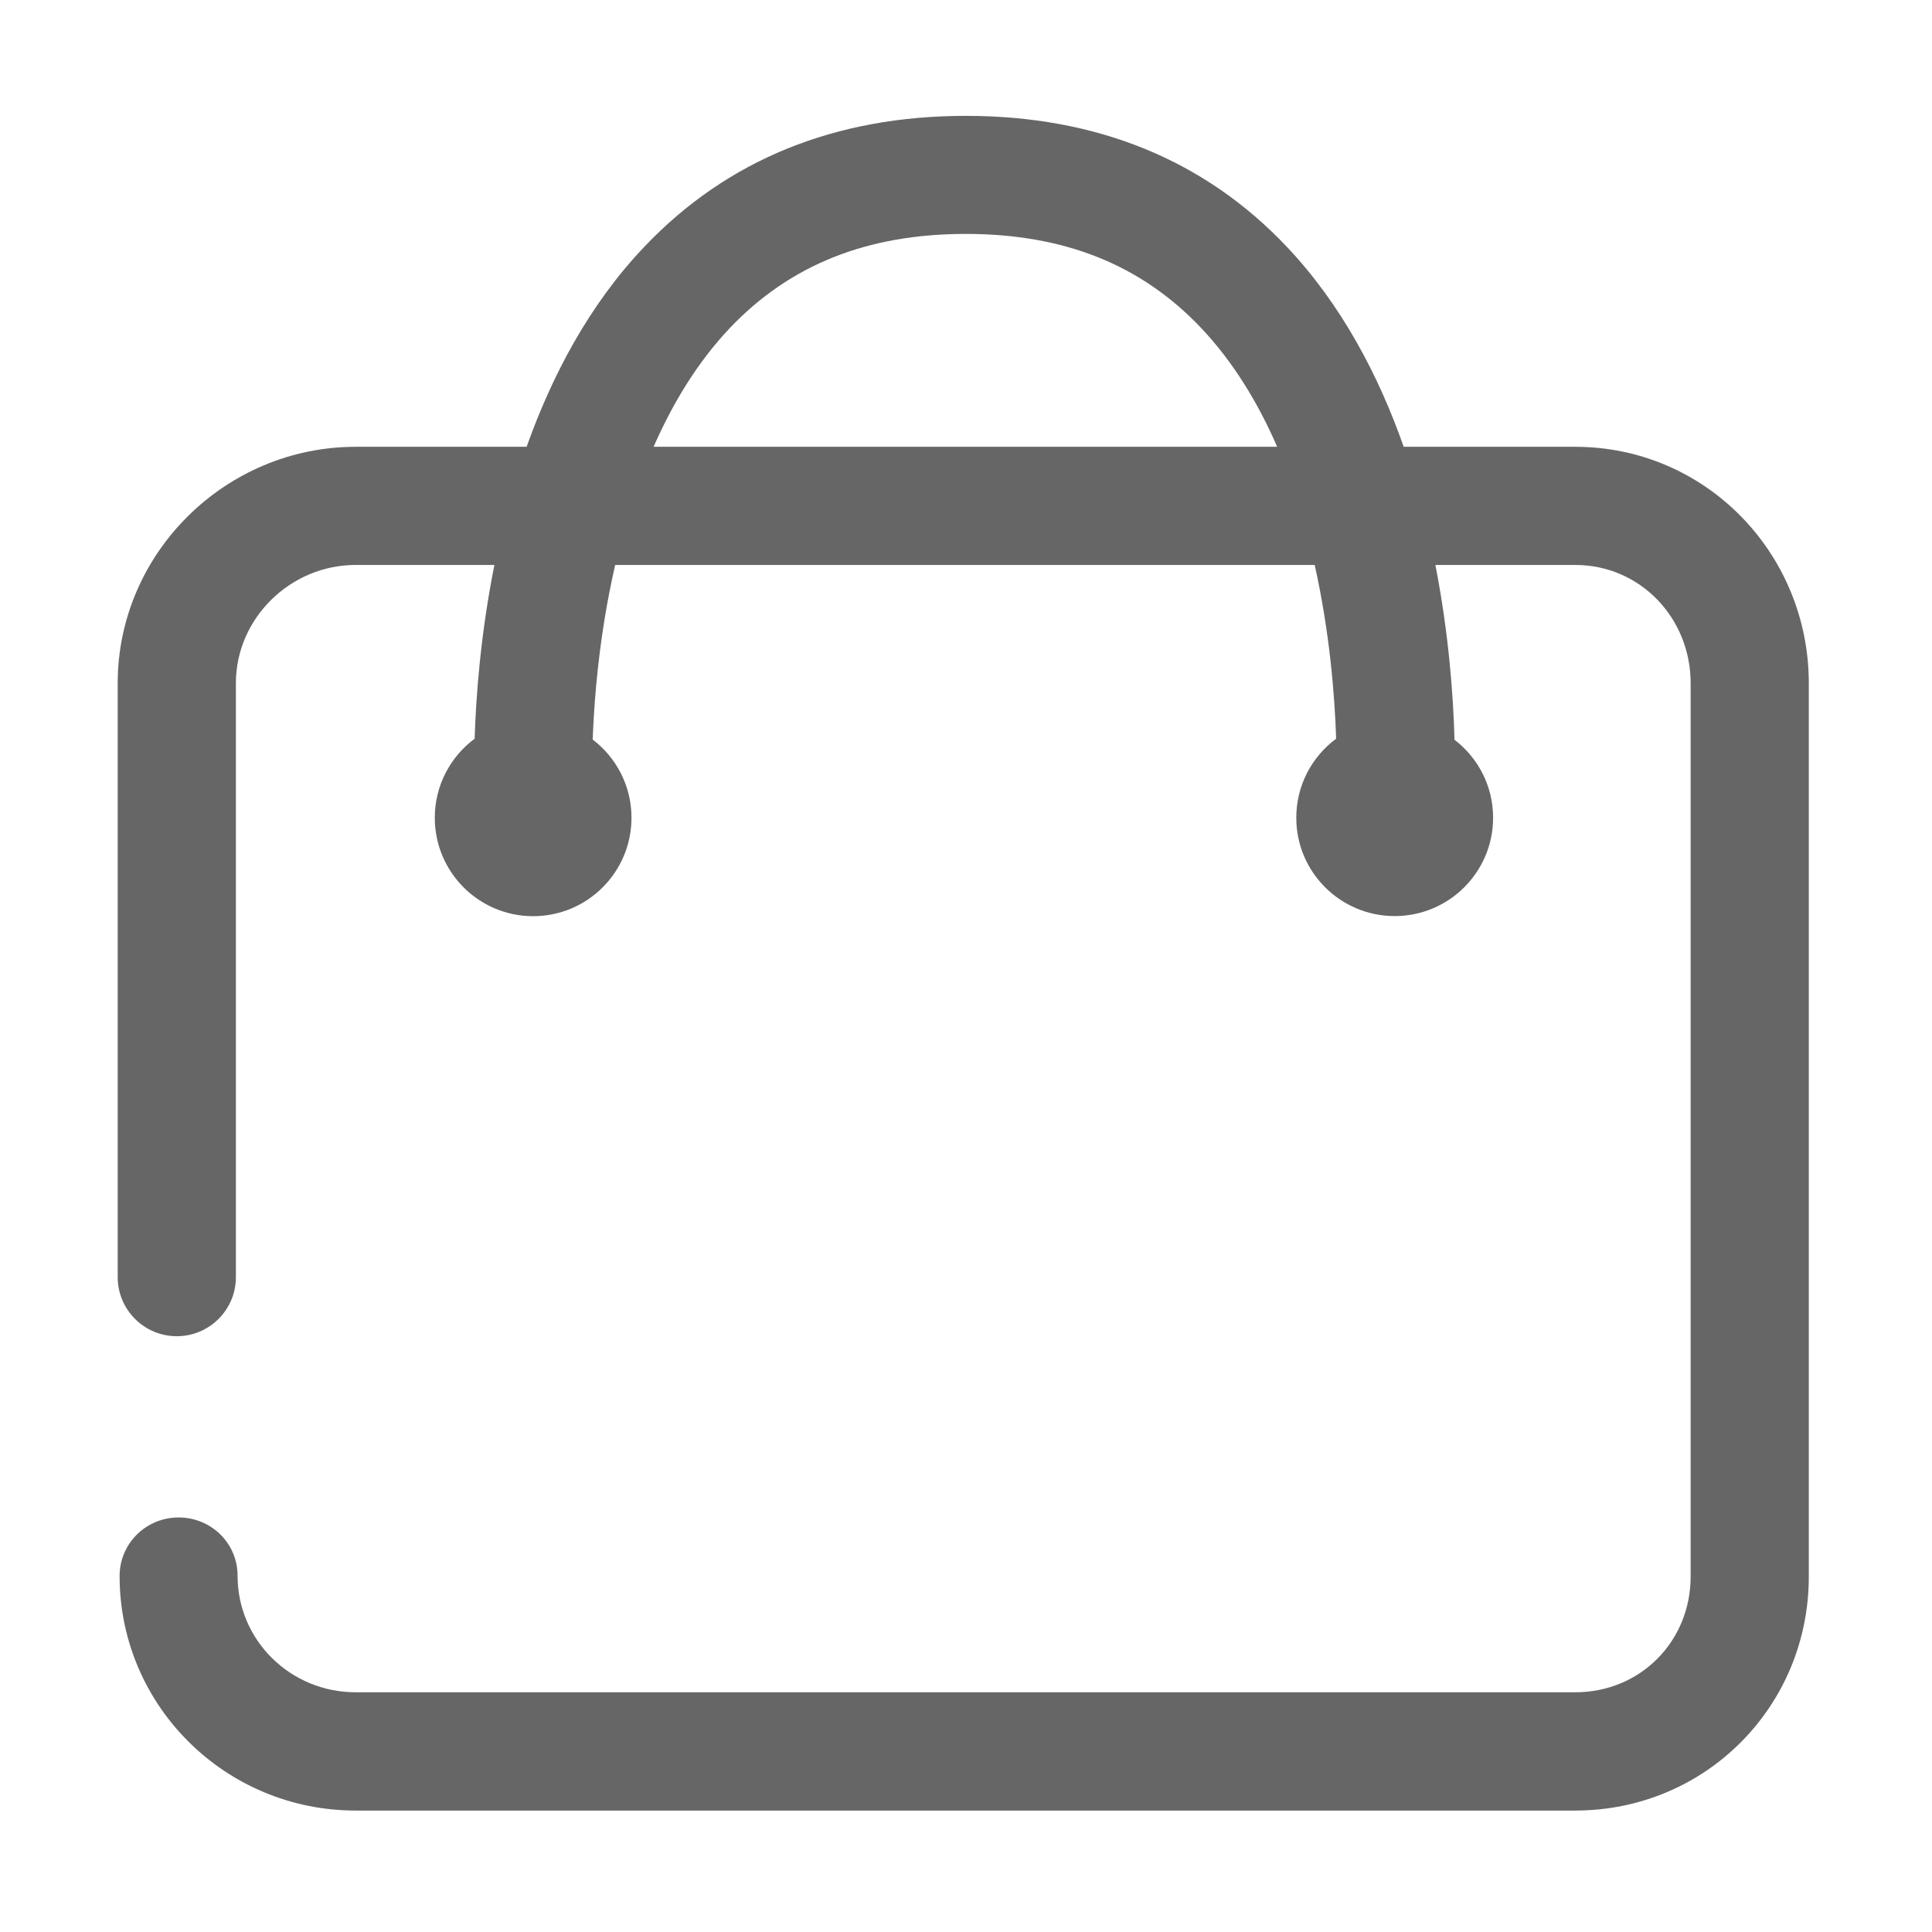 <?xml version="1.0" encoding="UTF-8" standalone="no"?>
<!DOCTYPE svg PUBLIC "-//W3C//DTD SVG 1.1//EN" "http://www.w3.org/Graphics/SVG/1.1/DTD/svg11.dtd">
<svg width="100%" height="100%" viewBox="0 0 64 64" version="1.1" xmlns="http://www.w3.org/2000/svg" xmlns:xlink="http://www.w3.org/1999/xlink" xml:space="preserve" xmlns:serif="http://www.serif.com/" style="fill-rule:evenodd;clip-rule:evenodd;stroke-linejoin:round;stroke-miterlimit:2;">
    <path id="icon-bag" d="M52.181,14.801L46.499,14.801C45.669,12.437 44.44,10.092 42.626,8.173C39.902,5.295 36.324,3.838 31.993,3.838C27.662,3.838 24.08,5.295 21.346,8.173C19.522,10.088 18.286,12.437 17.445,14.801L11.78,14.801C7.47,14.801 3.899,18.323 3.899,22.633L3.899,42.31C3.899,43.388 4.778,44.264 5.856,44.264C6.935,44.264 7.814,43.388 7.814,42.31L7.814,22.633C7.814,20.476 9.627,18.715 11.78,18.715L16.378,18.715C15.922,20.991 15.768,23.05 15.723,24.471C14.921,25.066 14.403,26.019 14.403,27.09C14.403,28.89 15.863,30.35 17.659,30.35C19.459,30.35 20.919,28.89 20.919,27.09C20.919,26.033 20.415,25.094 19.634,24.499C19.672,23.466 19.774,22.055 20.033,20.476C20.124,19.927 20.236,19.331 20.379,18.715L43.551,18.715C44.051,20.956 44.216,23.06 44.261,24.471C43.46,25.063 42.941,26.015 42.941,27.09C42.941,28.89 44.402,30.346 46.201,30.346C48.001,30.346 49.461,28.886 49.461,27.09C49.461,26.036 48.96,25.101 48.183,24.506C48.144,23.078 47.997,21.005 47.549,18.715L52.181,18.715C54.338,18.715 56.005,20.476 56.005,22.633L56.005,52.222C56.005,54.375 54.338,56.059 52.181,56.059L11.781,56.059C9.624,56.059 7.87,54.34 7.87,52.198C7.87,51.119 6.994,50.268 5.916,50.268C4.837,50.268 3.962,51.13 3.962,52.208C3.962,56.508 7.47,59.977 11.781,59.977L52.181,59.977C56.491,59.977 59.919,56.532 59.919,52.226L59.919,22.633C59.919,18.323 56.495,14.801 52.181,14.801ZM21.651,14.801C22.274,13.379 23.096,12.007 24.178,10.865C26.174,8.768 28.73,7.749 31.993,7.749C35.249,7.749 37.795,8.765 39.78,10.855C40.858,11.993 41.681,13.358 42.308,14.801L21.651,14.801Z" style="fill:rgb(102,102,102);fill-rule:nonzero;"/>
</svg>

